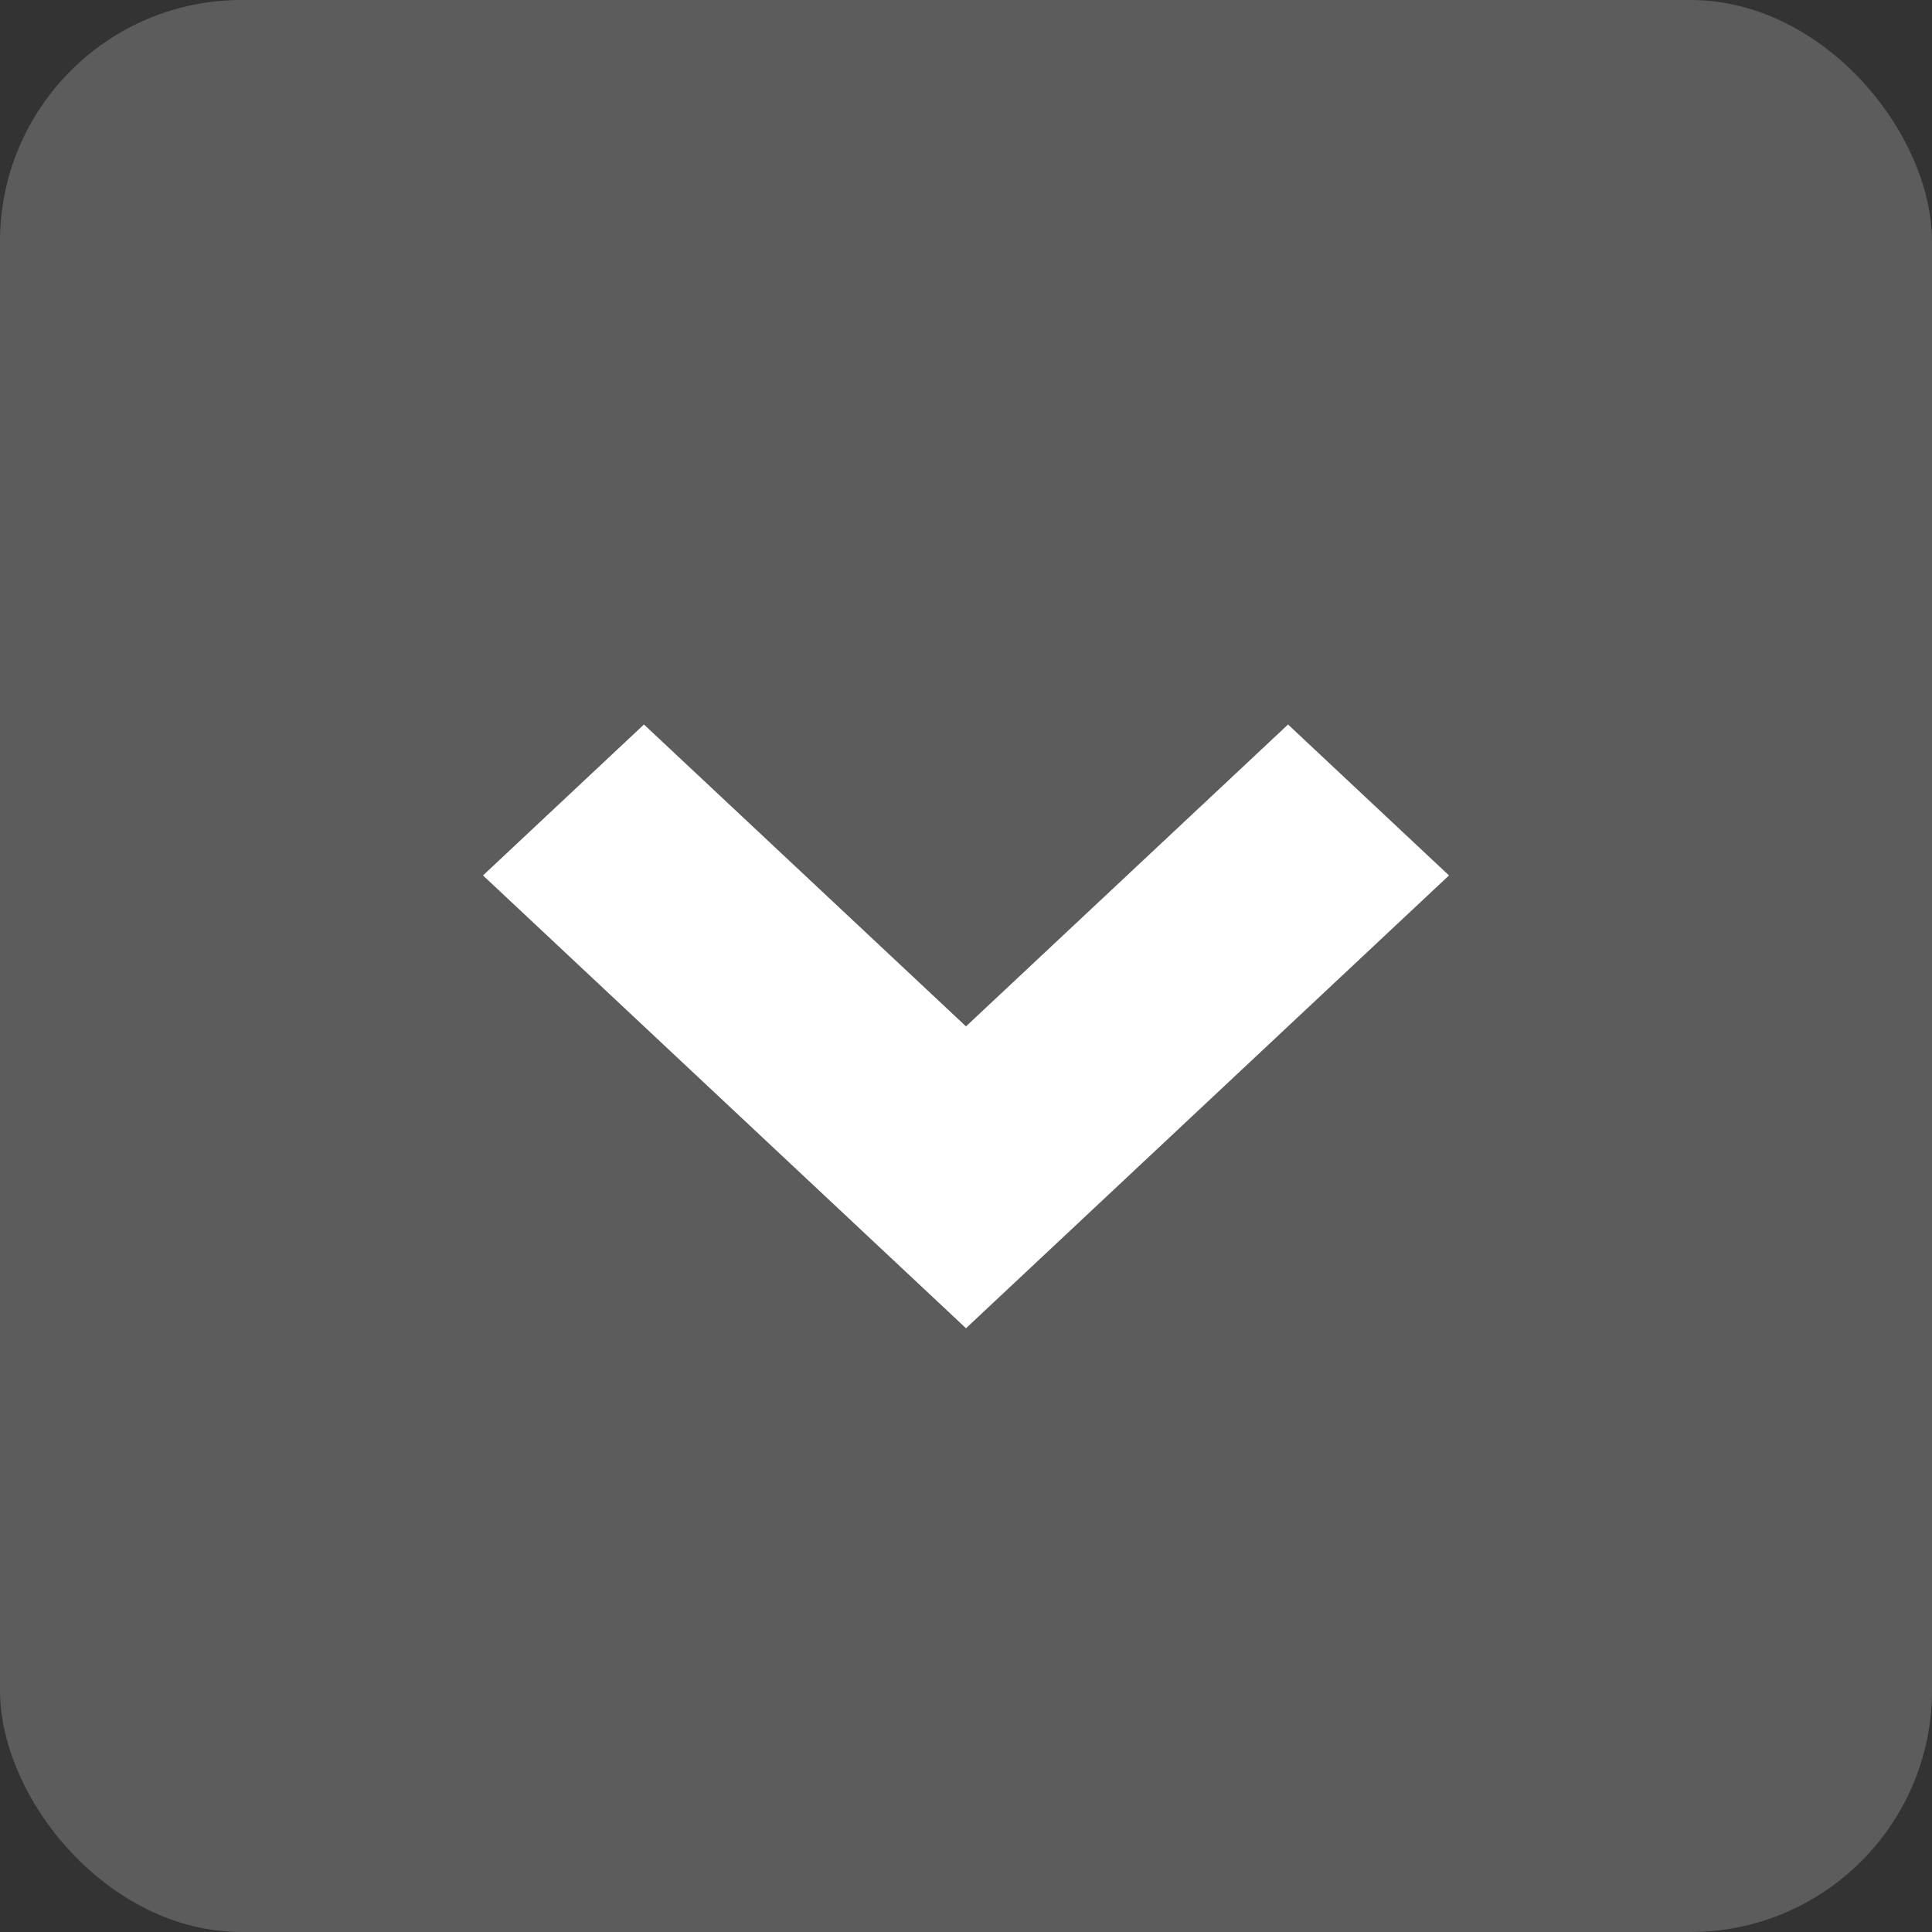 <?xml version="1.0" encoding="UTF-8"?>
<svg width="16px" height="16px" viewBox="0 0 16 16" version="1.1" xmlns="http://www.w3.org/2000/svg" xmlns:xlink="http://www.w3.org/1999/xlink">
    <rect x="0" y="0" width="16" height="16" fill="#333333" stroke="none"/>
    <!-- Generator: Sketch 48.2 (47327) - http://www.bohemiancoding.com/sketch -->
    <title>收起</title>
    <desc>Created with Sketch.</desc>
    <defs></defs>
    <g id="新版标签页_站点hover" stroke="none" stroke-width="1" fill="none" fill-rule="evenodd" transform="translate(-1258, -390)">
        <g id="收起" transform="translate(1258, 390)" fill="#FFFFFF">
            <rect id="Rectangle-12" opacity="0.2" x="0" y="0" width="16" height="16" rx="2"></rect>
            <polygon id="Combined-Shape" points="8 8.5 10.667 6 12 7.25 8 11 4 7.25 5.333 6"></polygon>
        </g>
    </g>
</svg>